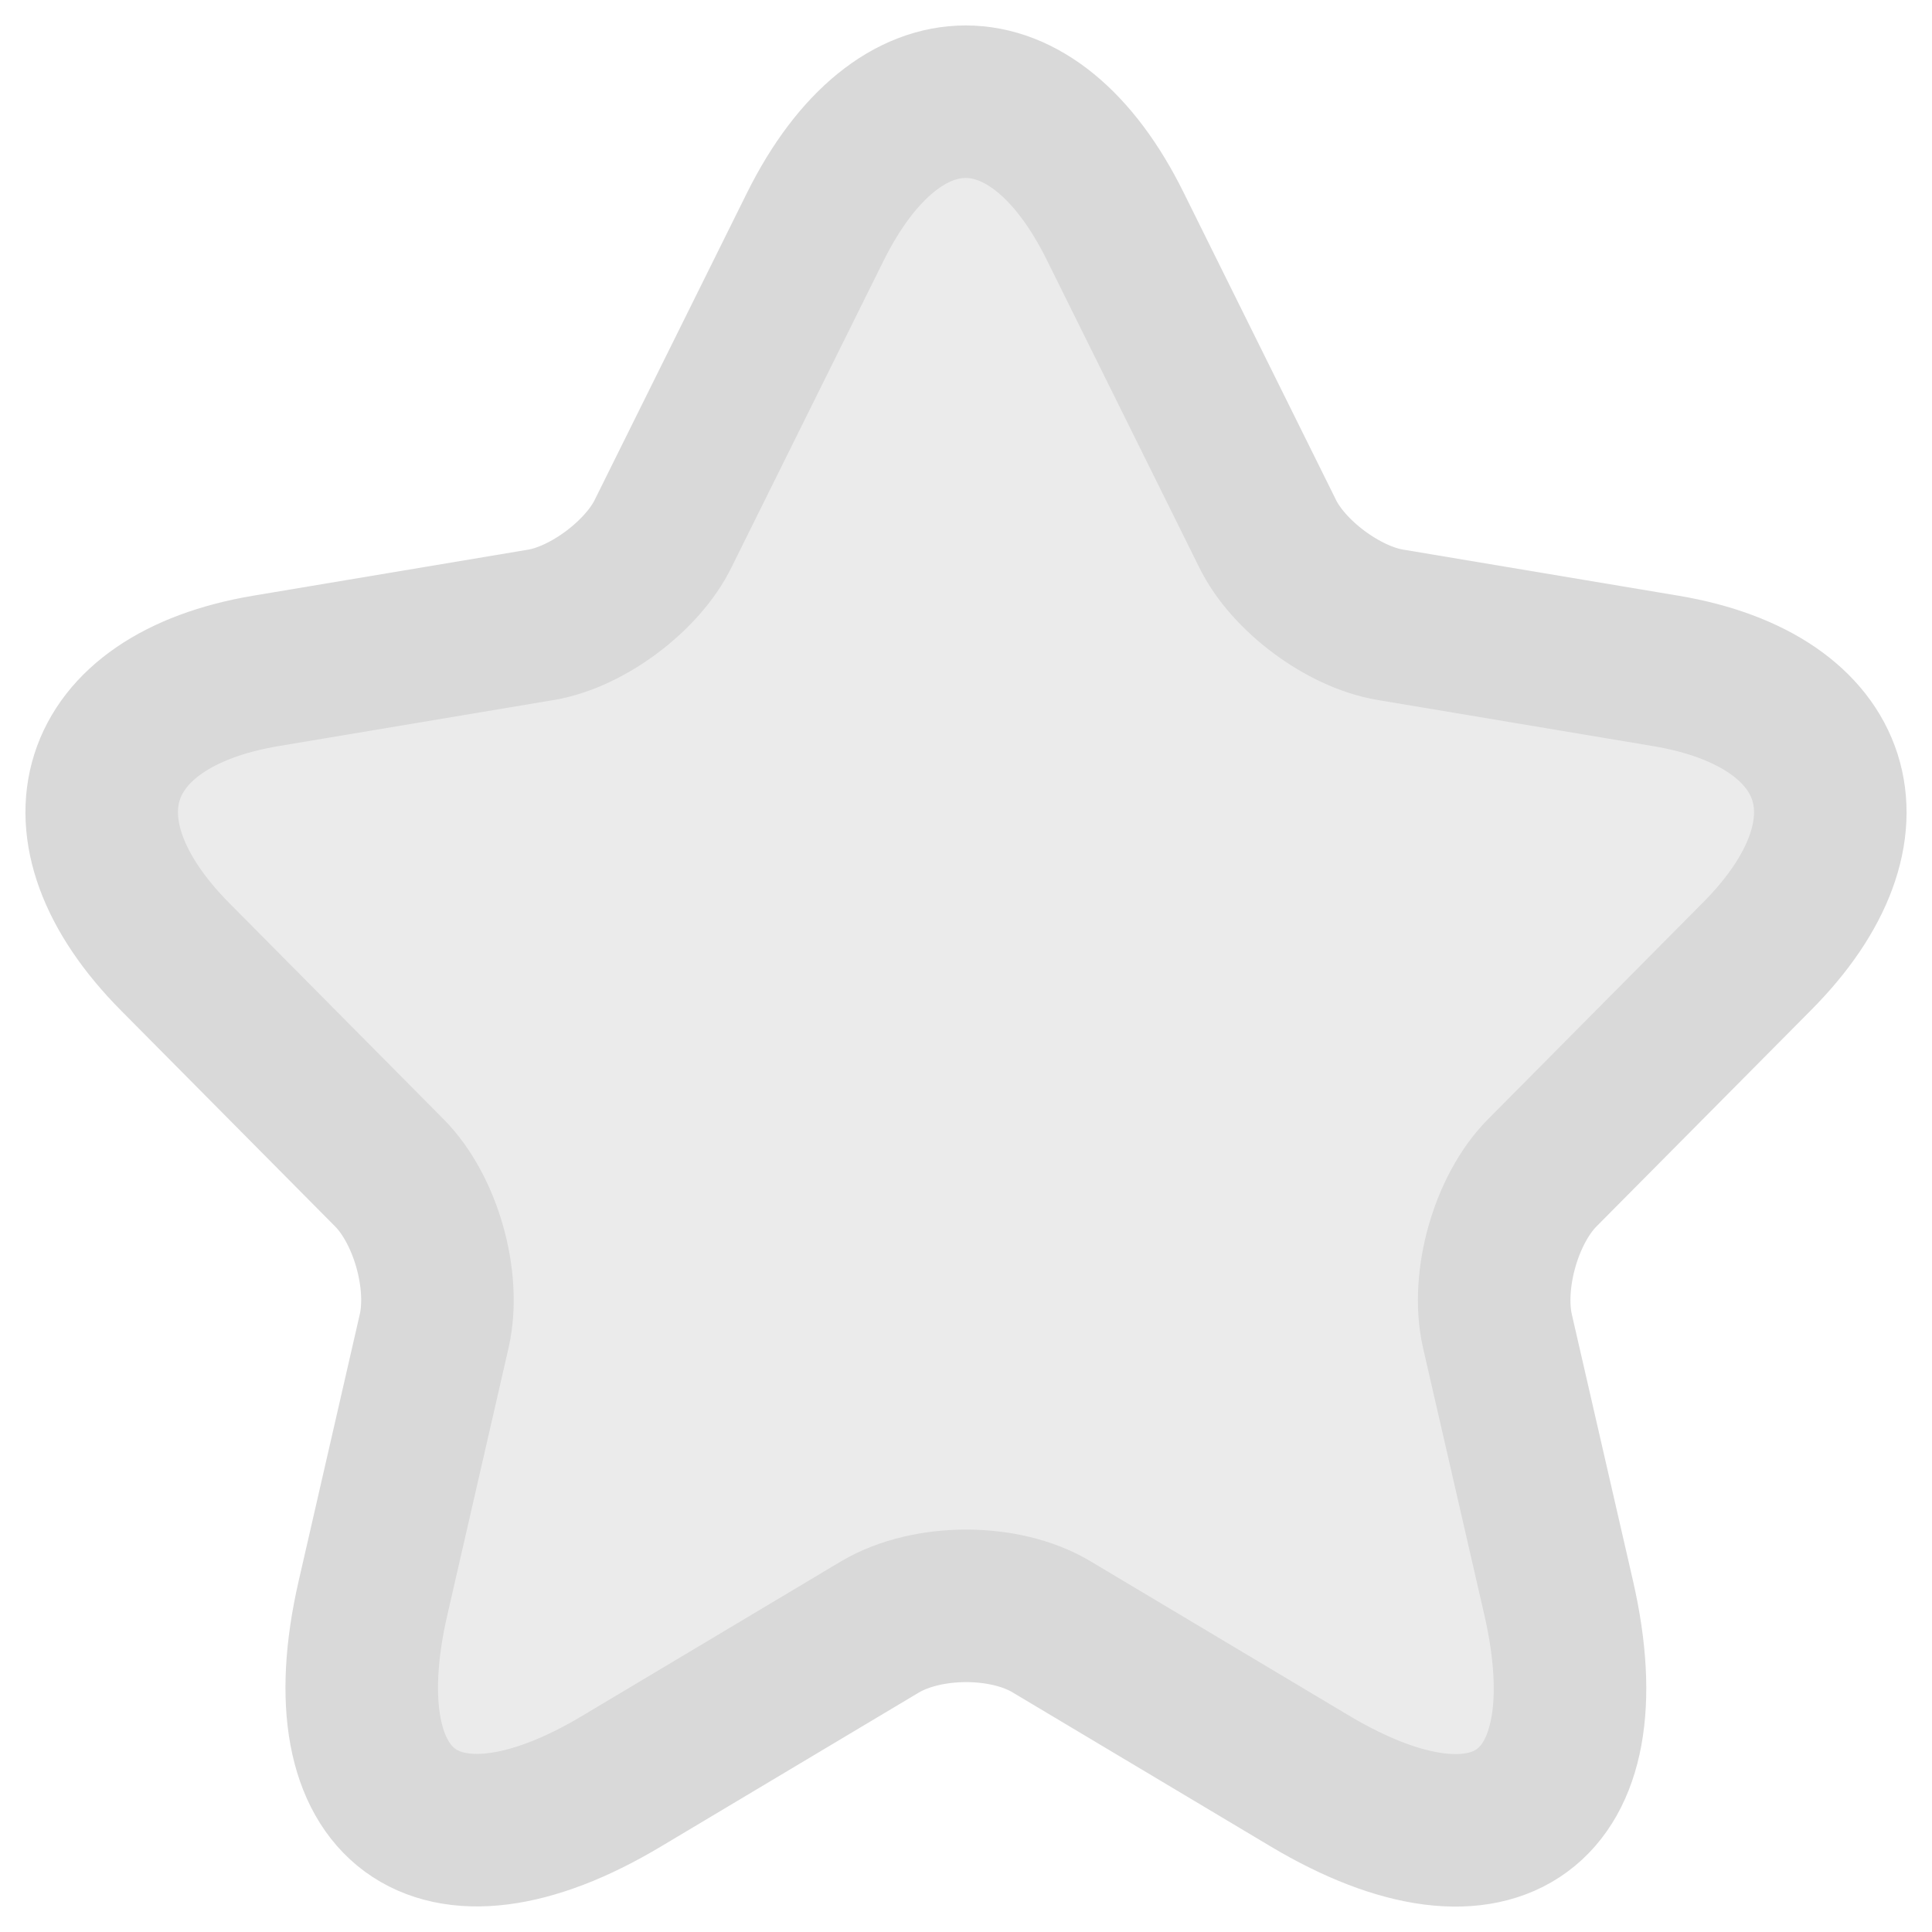 <svg width="19" height="19" viewBox="0 0 19 19" fill="none" xmlns="http://www.w3.org/2000/svg">
<path d="M10.969 2.228L12.464 5.244C12.668 5.664 13.212 6.067 13.671 6.144L16.382 6.598C18.116 6.889 18.524 8.158 17.275 9.409L15.167 11.534C14.81 11.894 14.615 12.588 14.725 13.085L15.329 15.716C15.805 17.798 14.708 18.604 12.881 17.515L10.34 15.998C9.881 15.724 9.124 15.724 8.657 15.998L6.116 17.515C4.297 18.604 3.192 17.789 3.668 15.716L4.271 13.085C4.382 12.588 4.186 11.894 3.829 11.534L1.722 9.409C0.481 8.158 0.88 6.889 2.614 6.598L5.325 6.144C5.776 6.067 6.319 5.664 6.523 5.244L8.019 2.228C8.835 0.591 10.161 0.591 10.969 2.228Z" fill="black" fill-opacity="0.08" stroke="#D9D9D9" stroke-width="1.5" stroke-linecap="round" stroke-linejoin="round"/>
</svg>

